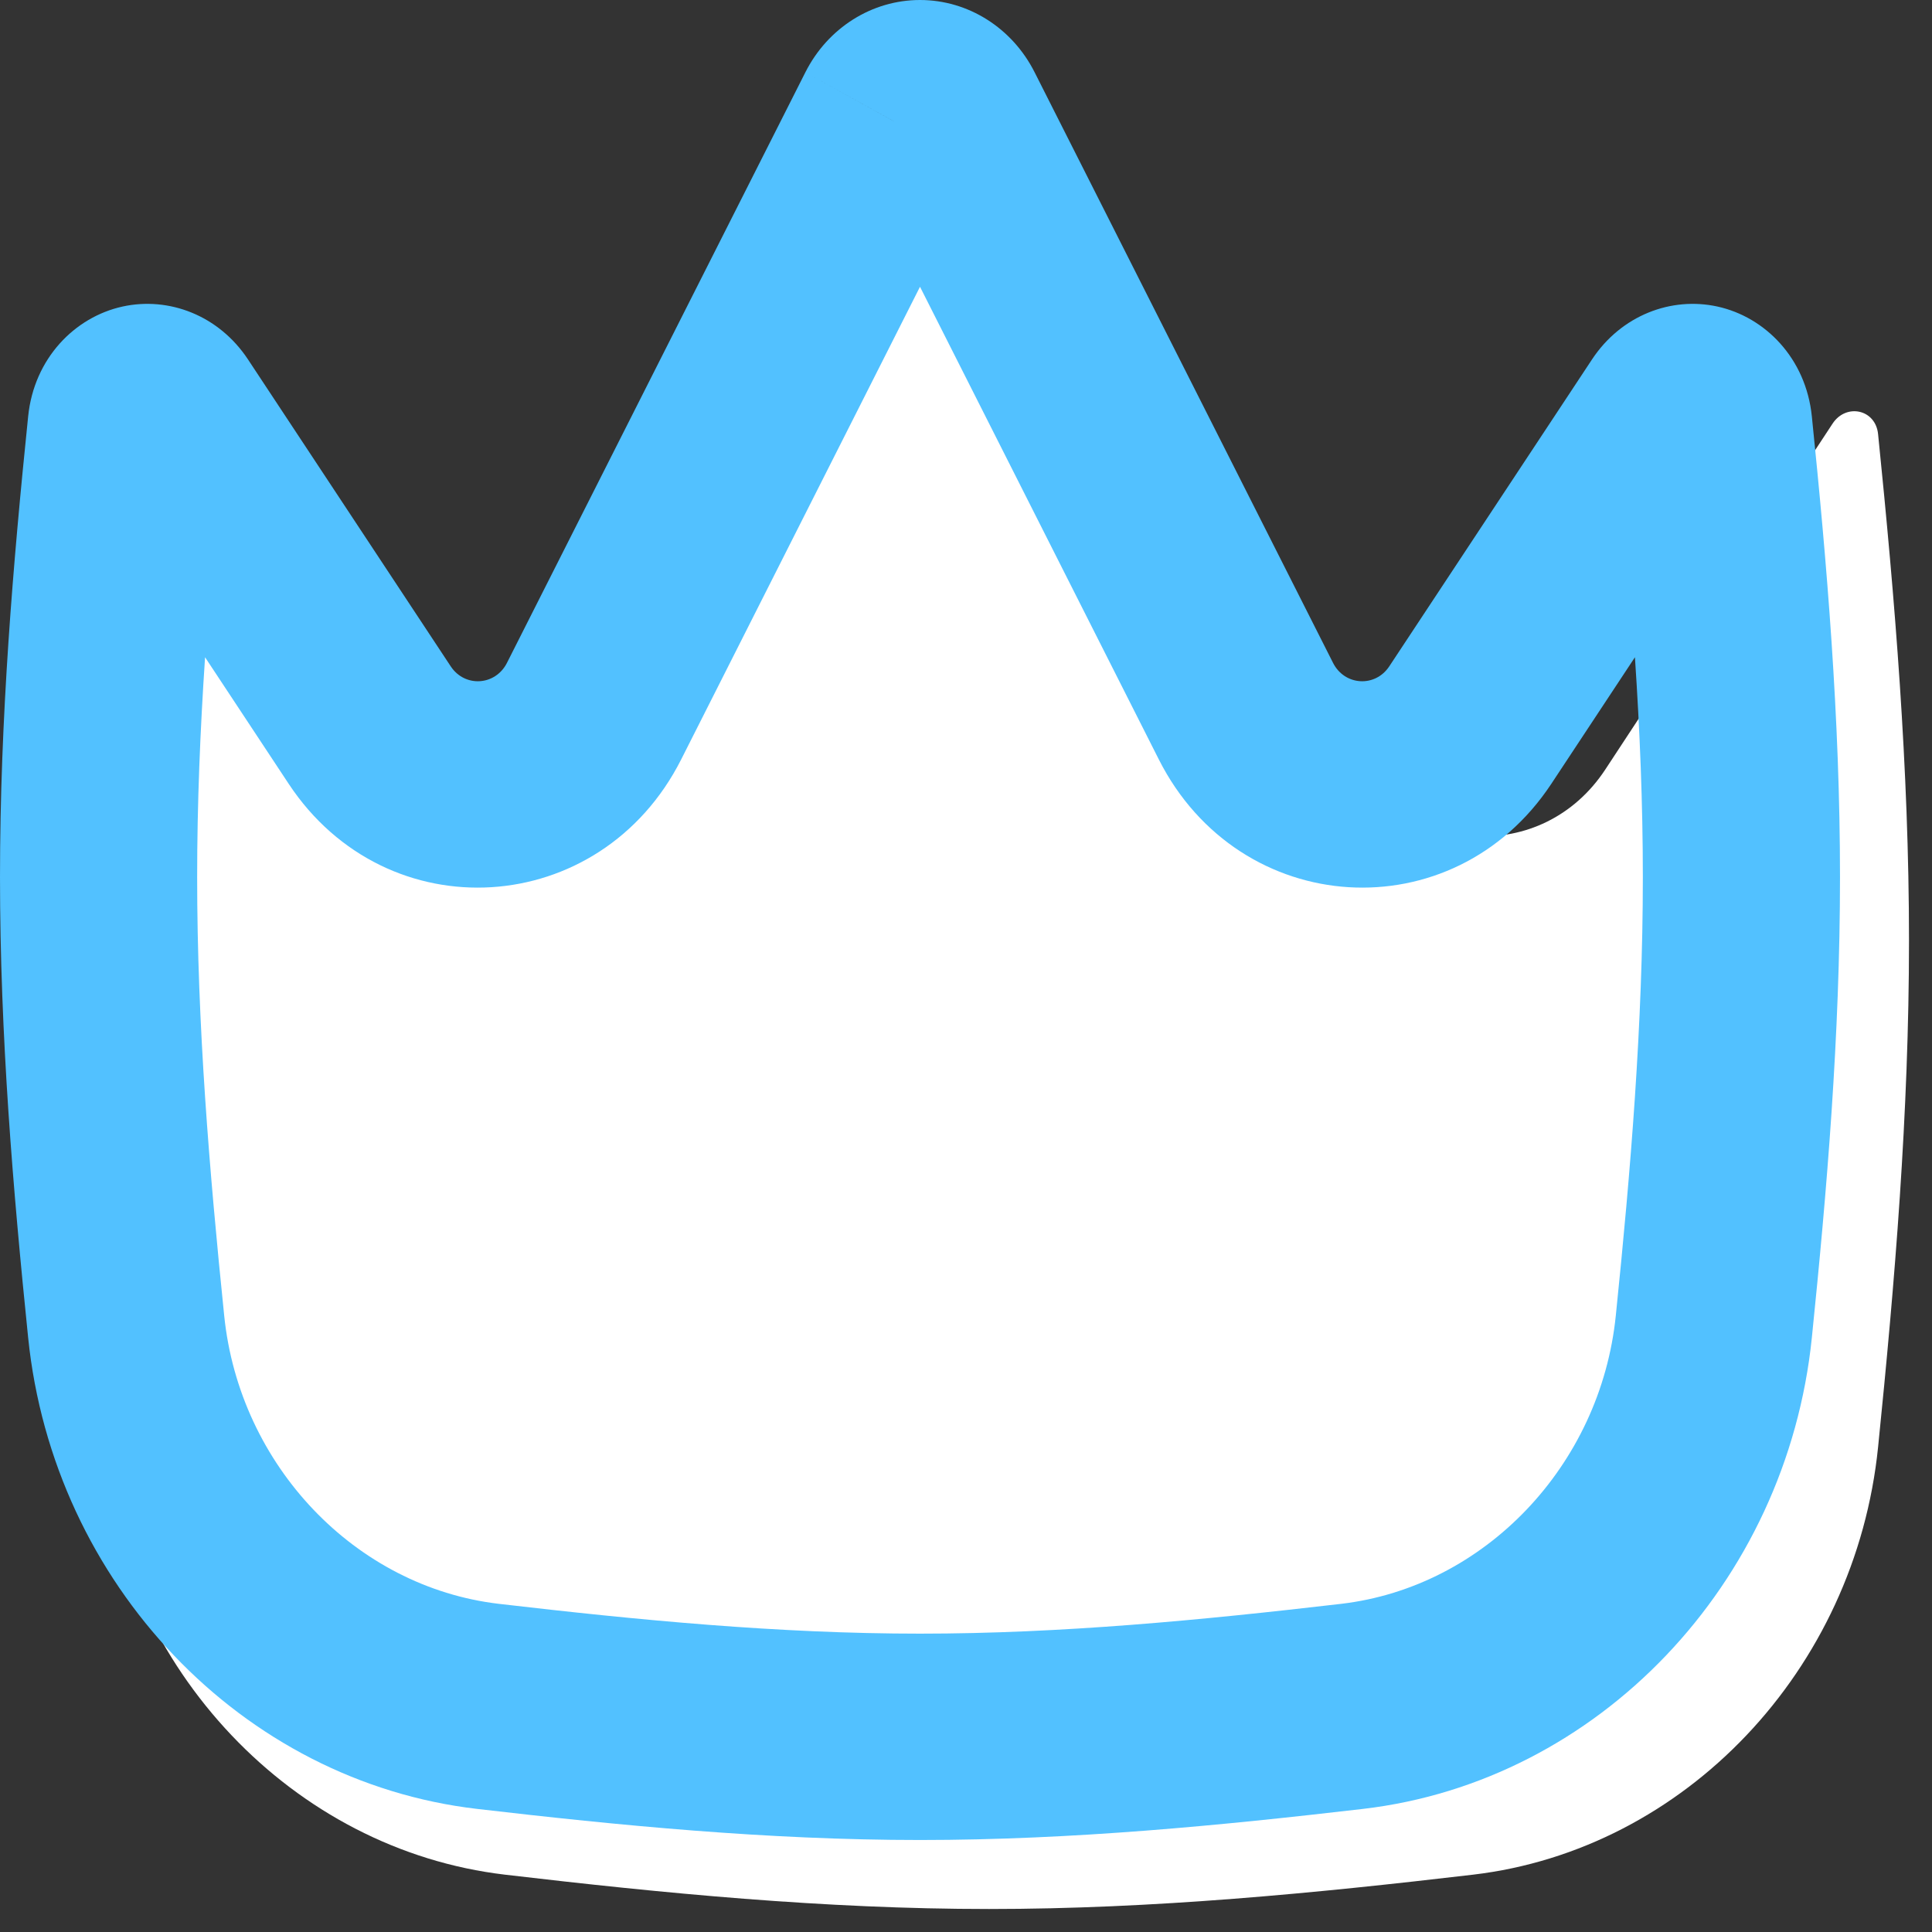 <svg width="21" height="21" viewBox="0 0 21 21" fill="none" xmlns="http://www.w3.org/2000/svg">
<rect x="0" y="0" width="21" height="21" fill="#333333" stroke="none"/>
<path d="M1.086 4.719C1.113 4.447 1.434 4.381 1.581 4.605L4.051 8.364C4.734 9.403 6.22 9.31 6.782 8.194L10.415 0.962C10.481 0.832 10.61 0.75 10.75 0.75C10.89 0.75 11.019 0.832 11.085 0.962L14.718 8.194C15.28 9.31 16.766 9.403 17.449 8.364L19.919 4.605C20.066 4.381 20.387 4.447 20.414 4.719C20.596 6.51 20.75 8.349 20.75 10.224C20.75 12.098 20.596 13.937 20.414 15.729C20.168 18.155 18.314 20.106 16.01 20.377C14.299 20.578 12.541 20.75 10.75 20.75C8.959 20.75 7.202 20.578 5.49 20.377C3.186 20.106 1.332 18.155 1.086 15.729C0.904 13.937 0.75 12.098 0.75 10.224C0.75 8.349 0.904 6.51 1.086 4.719Z" fill="white"/>
<path fill-rule="evenodd" clip-rule="evenodd" d="M10 3.117L7.404 8.255C6.527 9.99 4.205 10.134 3.138 8.52L2.229 7.144C2.176 7.937 2.143 8.733 2.143 9.533C2.143 11.136 2.275 12.721 2.437 14.301C2.603 15.93 3.863 17.25 5.422 17.433C6.941 17.61 8.462 17.757 10 17.757C11.538 17.757 13.059 17.61 14.578 17.433C16.137 17.25 17.397 15.93 17.563 14.301C17.725 12.721 17.857 11.136 17.857 9.533C17.857 8.733 17.824 7.937 17.771 7.144L16.862 8.52C15.795 10.134 13.473 9.99 12.596 8.255L10 3.117ZM8.754 0.786C8.998 0.302 9.478 0 10 0C10.522 0 11.002 0.302 11.246 0.786L14.49 7.206C14.616 7.454 14.947 7.474 15.1 7.244L17.305 3.906C17.623 3.426 18.166 3.222 18.668 3.332C19.187 3.446 19.63 3.895 19.694 4.526C19.858 6.127 20 7.807 20 9.533C20 11.258 19.858 12.938 19.694 14.54C19.42 17.219 17.369 19.364 14.815 19.662C13.278 19.841 11.661 20 10 20C8.339 20 6.722 19.841 5.185 19.662C2.631 19.364 0.58 17.219 0.306 14.54C0.142 12.938 0 11.258 0 9.533C0 7.807 0.142 6.127 0.306 4.526C0.37 3.895 0.813 3.446 1.332 3.332C1.834 3.222 2.377 3.426 2.695 3.906L1.814 4.544L2.695 3.906L4.9 7.244C5.053 7.474 5.384 7.454 5.51 7.206L8.754 0.786L9.701 1.31L9.722 1.322M8.754 0.786L9.701 1.31L8.754 0.786Z" fill="#52C1FF"/>
</svg>
